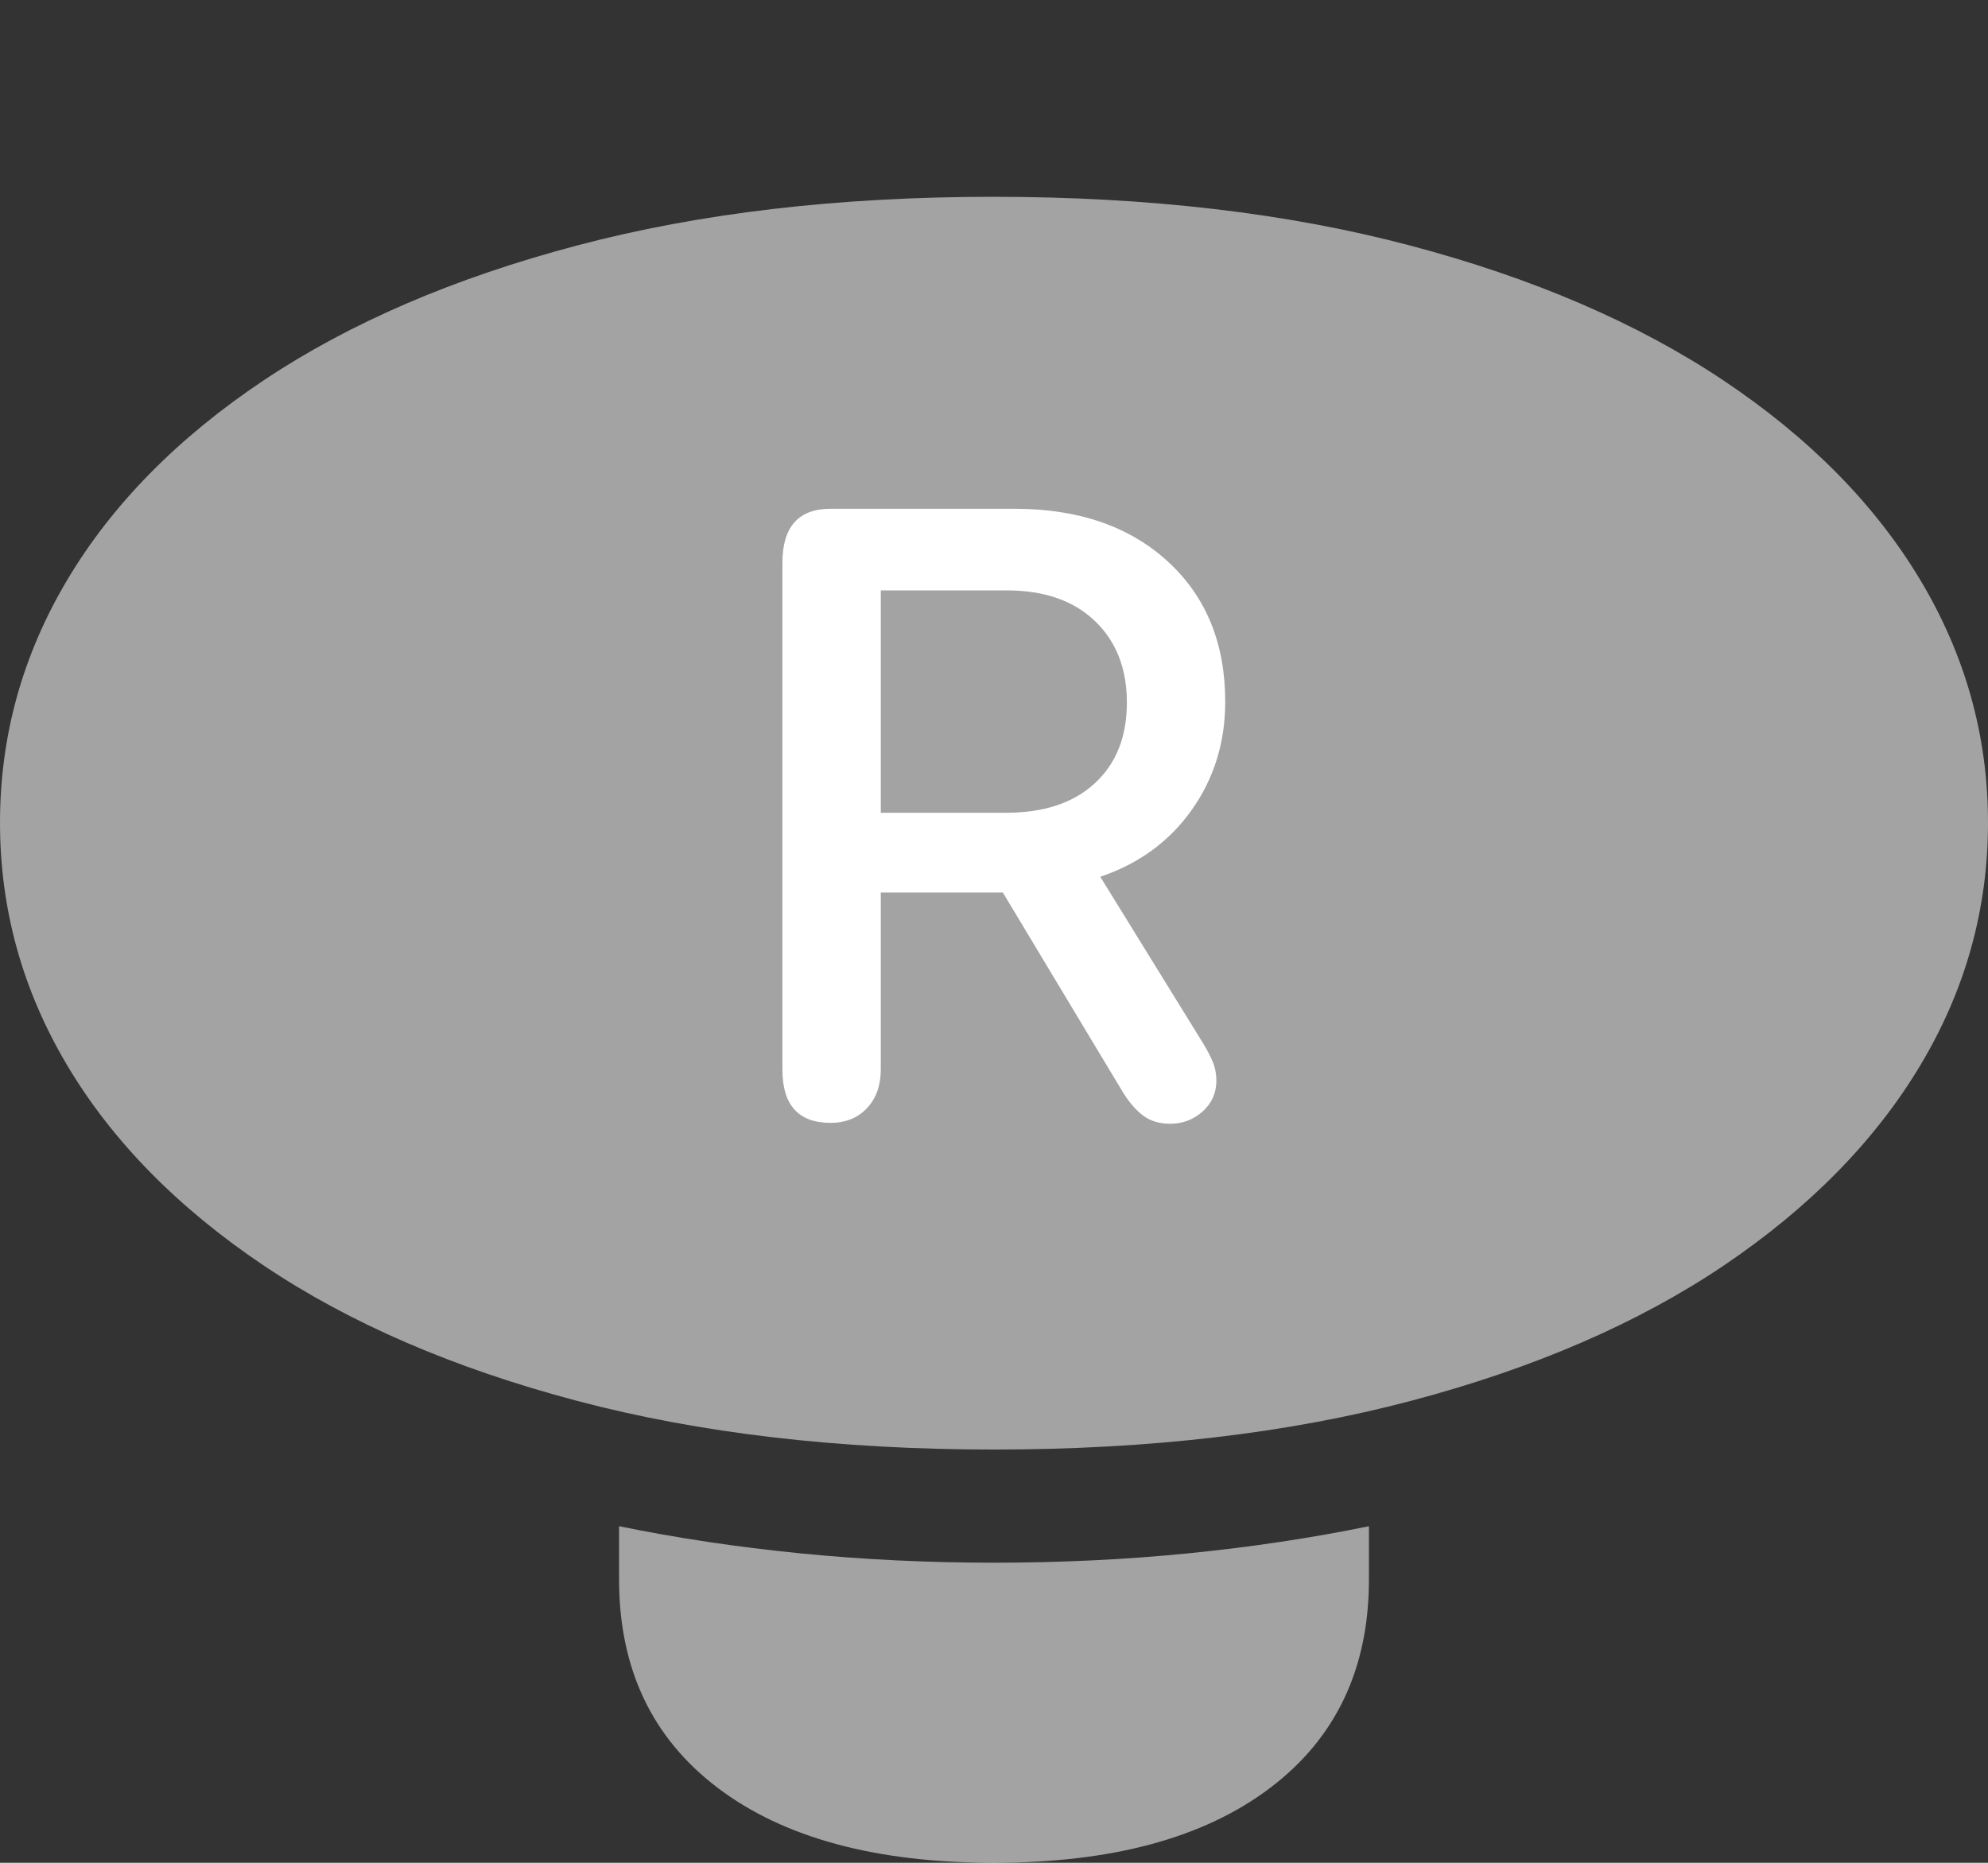 <svg width="19.727" height="18.486">
       <rect width="100%" height="100%" fill="#333333" stroke="none"/>
       <g>
              <rect height="18.486" opacity="0" width="19.727" x="0" y="0" />
              <path d="M9.863 14.385Q12.178 14.385 14.004 13.901Q15.83 13.418 17.105 12.559Q18.379 11.699 19.053 10.576Q19.727 9.453 19.727 8.164Q19.727 6.875 19.053 5.752Q18.379 4.629 17.1 3.774Q15.82 2.92 13.994 2.437Q12.168 1.953 9.854 1.953Q7.549 1.953 5.723 2.437Q3.896 2.92 2.617 3.774Q1.338 4.629 0.669 5.752Q0 6.875 0 8.164Q0 9.453 0.669 10.576Q1.338 11.699 2.617 12.559Q3.896 13.418 5.723 13.901Q7.549 14.385 9.863 14.385ZM9.863 18.486Q11.621 18.486 12.602 17.744Q13.584 17.002 13.584 15.674L13.584 15.146Q12.725 15.322 11.792 15.415Q10.859 15.508 9.863 15.508Q8.877 15.508 7.939 15.415Q7.002 15.322 6.143 15.146L6.143 15.674Q6.143 17.002 7.124 17.744Q8.105 18.486 9.863 18.486Z"
                     fill="rgba(255,255,255,0.55)" />
              <path d="M8.242 11.143Q7.764 11.143 7.764 10.615L7.764 5.586Q7.764 5.049 8.242 5.049L10.068 5.049Q11.016 5.049 11.587 5.571Q12.158 6.094 12.158 6.963Q12.158 7.568 11.826 8.037Q11.494 8.506 10.918 8.701L11.943 10.361Q12.002 10.459 12.036 10.542Q12.07 10.625 12.07 10.723Q12.07 10.908 11.934 11.03Q11.797 11.152 11.611 11.152Q11.455 11.152 11.348 11.074Q11.24 10.996 11.143 10.84L9.951 8.857L8.74 8.857L8.74 10.615Q8.74 10.85 8.604 10.996Q8.467 11.143 8.242 11.143ZM8.74 8.066L9.98 8.066Q10.547 8.066 10.864 7.773Q11.182 7.48 11.182 6.973Q11.182 6.465 10.864 6.162Q10.547 5.859 9.99 5.859L8.74 5.859Z"
                     fill="#ffffff" />
       </g>
</svg>